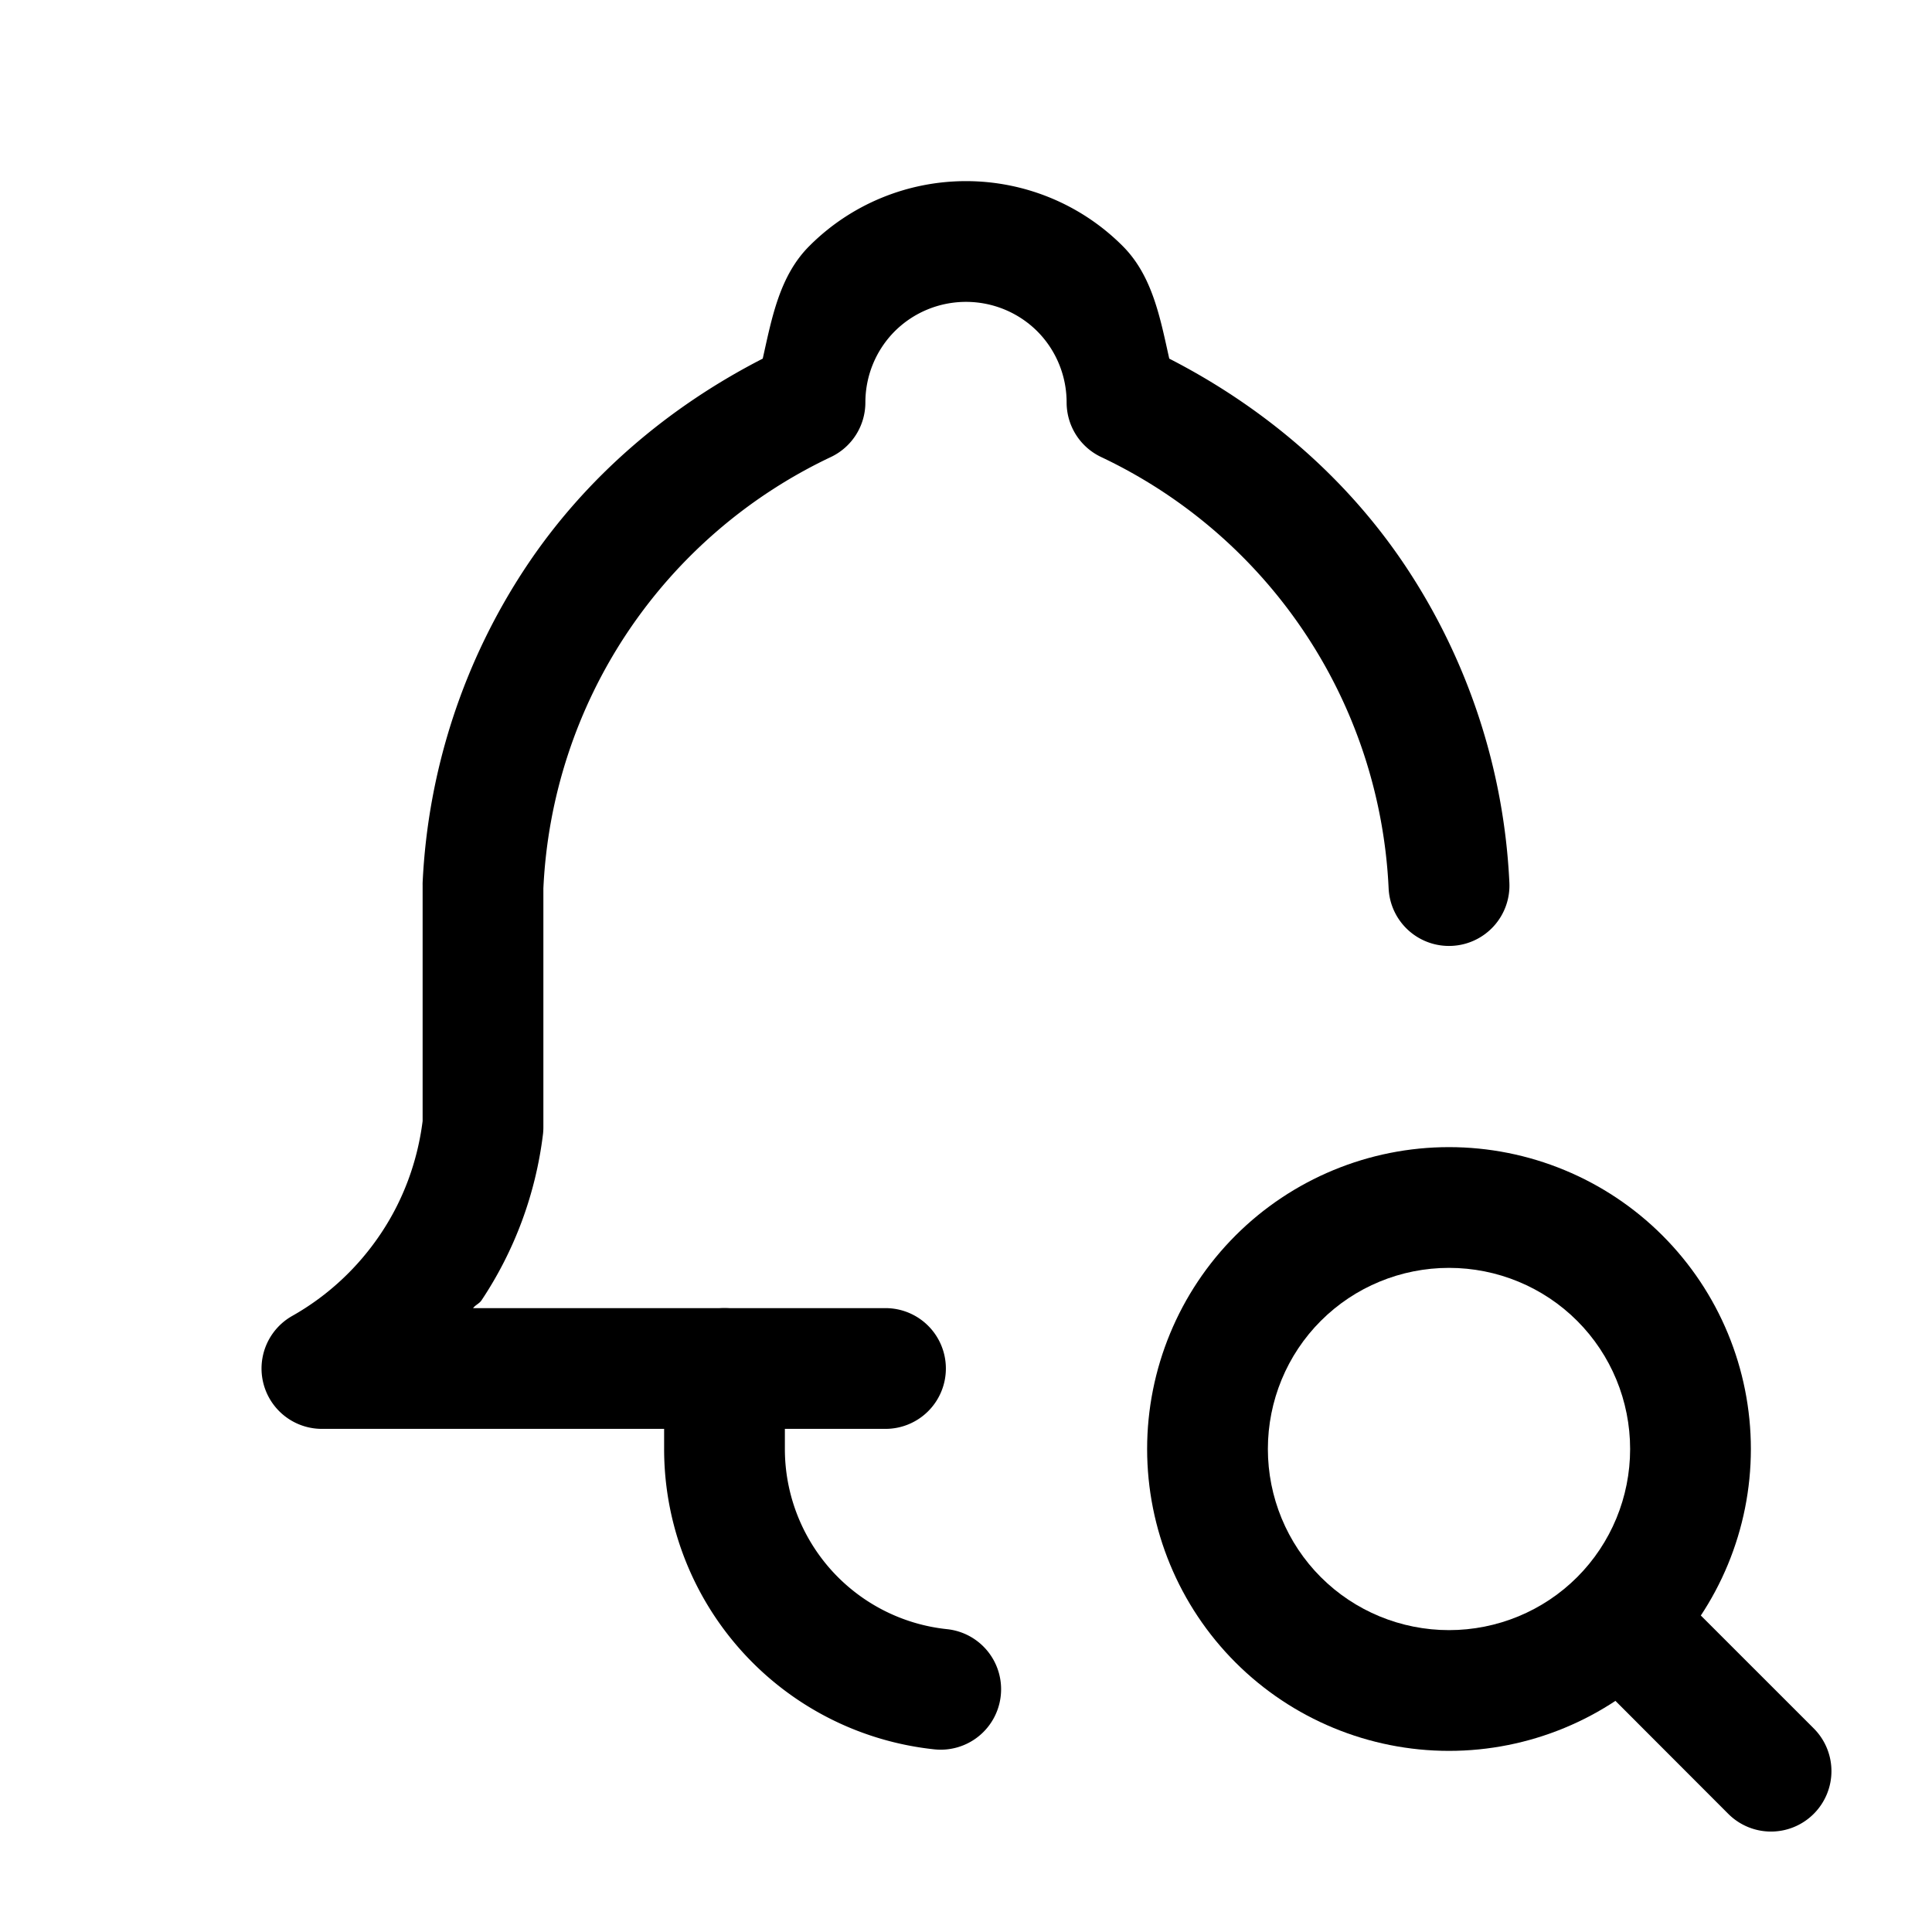 <?xml version="1.0" encoding="UTF-8" standalone="no"?>
<svg
   width="24"
   height="24"
   viewBox="0 0 24 24"
   fill="none"
   version="1.1"
   id="svg4"
   sodipodi:docname="bell-search.svg"
   inkscape:version="1.3.2 (091e20e, 2023-11-25)"
   xmlns:inkscape="http://www.inkscape.org/namespaces/inkscape"
   xmlns:sodipodi="http://sodipodi.sourceforge.net/DTD/sodipodi-0.dtd"
   xmlns="http://www.w3.org/2000/svg"
   xmlns:svg="http://www.w3.org/2000/svg">
  <defs
     id="defs4" />
  <sodipodi:namedview
     id="namedview4"
     pagecolor="#505050"
     bordercolor="#eeeeee"
     borderopacity="1"
     inkscape:showpageshadow="0"
     inkscape:pageopacity="0"
     inkscape:pagecheckerboard="0"
     inkscape:deskcolor="#505050"
     inkscape:zoom="9.8333333"
     inkscape:cx="11.949153"
     inkscape:cy="12"
     inkscape:window-width="1504"
     inkscape:window-height="449"
     inkscape:window-x="0"
     inkscape:window-y="25"
     inkscape:window-maximized="0"
     inkscape:current-layer="svg4" />
  <path
     style="color:#000000;fill:#000000;stroke-linecap:round;stroke-linejoin:round;-inkscape-stroke:none"
     d="m 12,2.25 c -0.729,0 -1.43,0.289 -1.945,0.805 C 9.683,3.426 9.588,3.951 9.475,4.455 8.298,5.058 7.278,5.928 6.543,7.029 5.763,8.199 5.316,9.56 5.25,10.965 A 0.75,0.75 0 0 0 5.25,11 v 2.926 c -0.063,0.499 -0.238,0.978 -0.518,1.396 -0.282,0.423 -0.659,0.775 -1.102,1.025 A 0.75,0.75 0 0 0 4,17.75 h 7 A 0.75,0.75 0 0 0 11.75,17 0.75,0.75 0 0 0 11,16.25 H 5.877 c 0.028,-0.039 0.077,-0.056 0.104,-0.096 0.413,-0.619 0.674,-1.326 0.764,-2.064 A 0.75,0.75 0 0 0 6.75,14 V 11.035 C 6.803,9.902 7.162,8.805 7.791,7.861 8.42,6.918 9.295,6.163 10.32,5.678 A 0.75,0.75 0 0 0 10.75,5 c 0,-0.332 0.131,-0.65 0.365,-0.885 C 11.35,3.881 11.668,3.75 12,3.75 c 0.332,0 0.65,0.131 0.885,0.365 C 13.119,4.35 13.25,4.668 13.25,5 a 0.75,0.75 0 0 0 0.43,0.678 c 1.025,0.485 1.9,1.24 2.529,2.184 C 16.838,8.805 17.197,9.902 17.25,11.035 A 0.75,0.75 0 0 0 18.035,11.75 0.75,0.75 0 0 0 18.75,10.965 C 18.684,9.56 18.237,8.199 17.457,7.029 16.722,5.928 15.701,5.058 14.525,4.455 14.412,3.951 14.317,3.426 13.945,3.055 13.43,2.539 12.729,2.25 12,2.25 Z"
     id="path1" />
  <path
     style="color:#000000;fill:#000000;stroke-linecap:round;stroke-linejoin:round;-inkscape-stroke:none"
     d="M 9,16.25 A 0.75,0.75 0 0 0 8.25,17 v 1 c -1.75e-4,0.926 0.343,1.821 0.963,2.51 0.62,0.689 1.471,1.123 2.393,1.221 A 0.75,0.75 0 0 0 12.432,21.062 0.75,0.75 0 0 0 11.764,20.238 C 11.211,20.18 10.7,19.919 10.328,19.506 9.956,19.092 9.75,18.556 9.75,18 V 17 A 0.75,0.75 0 0 0 9,16.25 Z"
     id="path2" />
  <path
     style="color:#000000;fill:#000000;stroke-linecap:round;stroke-linejoin:round;-inkscape-stroke:none"
     d="m 18,14.25 c -0.994,0 -1.949,0.395 -2.652,1.098 C 14.645,16.051 14.25,17.006 14.25,18 c 0,0.994 0.395,1.949 1.098,2.652 C 16.051,21.355 17.006,21.75 18,21.75 c 0.994,0 1.949,-0.395 2.652,-1.098 C 21.355,19.949 21.75,18.994 21.75,18 21.75,17.006 21.355,16.051 20.652,15.348 19.949,14.645 18.994,14.25 18,14.25 Z m 0,1.5 c 0.597,0 1.17,0.236 1.592,0.658 C 20.014,16.83 20.25,17.403 20.25,18 c 0,0.597 -0.236,1.17 -0.658,1.592 C 19.17,20.014 18.597,20.25 18,20.25 17.403,20.25 16.83,20.014 16.408,19.592 15.986,19.17 15.75,18.597 15.75,18 c 0,-0.597 0.236,-1.17 0.658,-1.592 C 16.83,15.986 17.403,15.75 18,15.75 Z"
     id="path3" />
  <path
     style="color:#000000;fill:#000000;stroke-linecap:round;stroke-linejoin:round;-inkscape-stroke:none"
     d="m 20.199,19.451 a 0.75,0.75 0 0 0 -0.529,0.219 0.75,0.75 0 0 0 0,1.061 l 1.799,1.801 a 0.75,0.75 0 0 0 1.062,0 0.75,0.75 0 0 0 0,-1.061 l -1.801,-1.801 a 0.75,0.75 0 0 0 -0.531,-0.219 z"
     id="path4" />
</svg>
